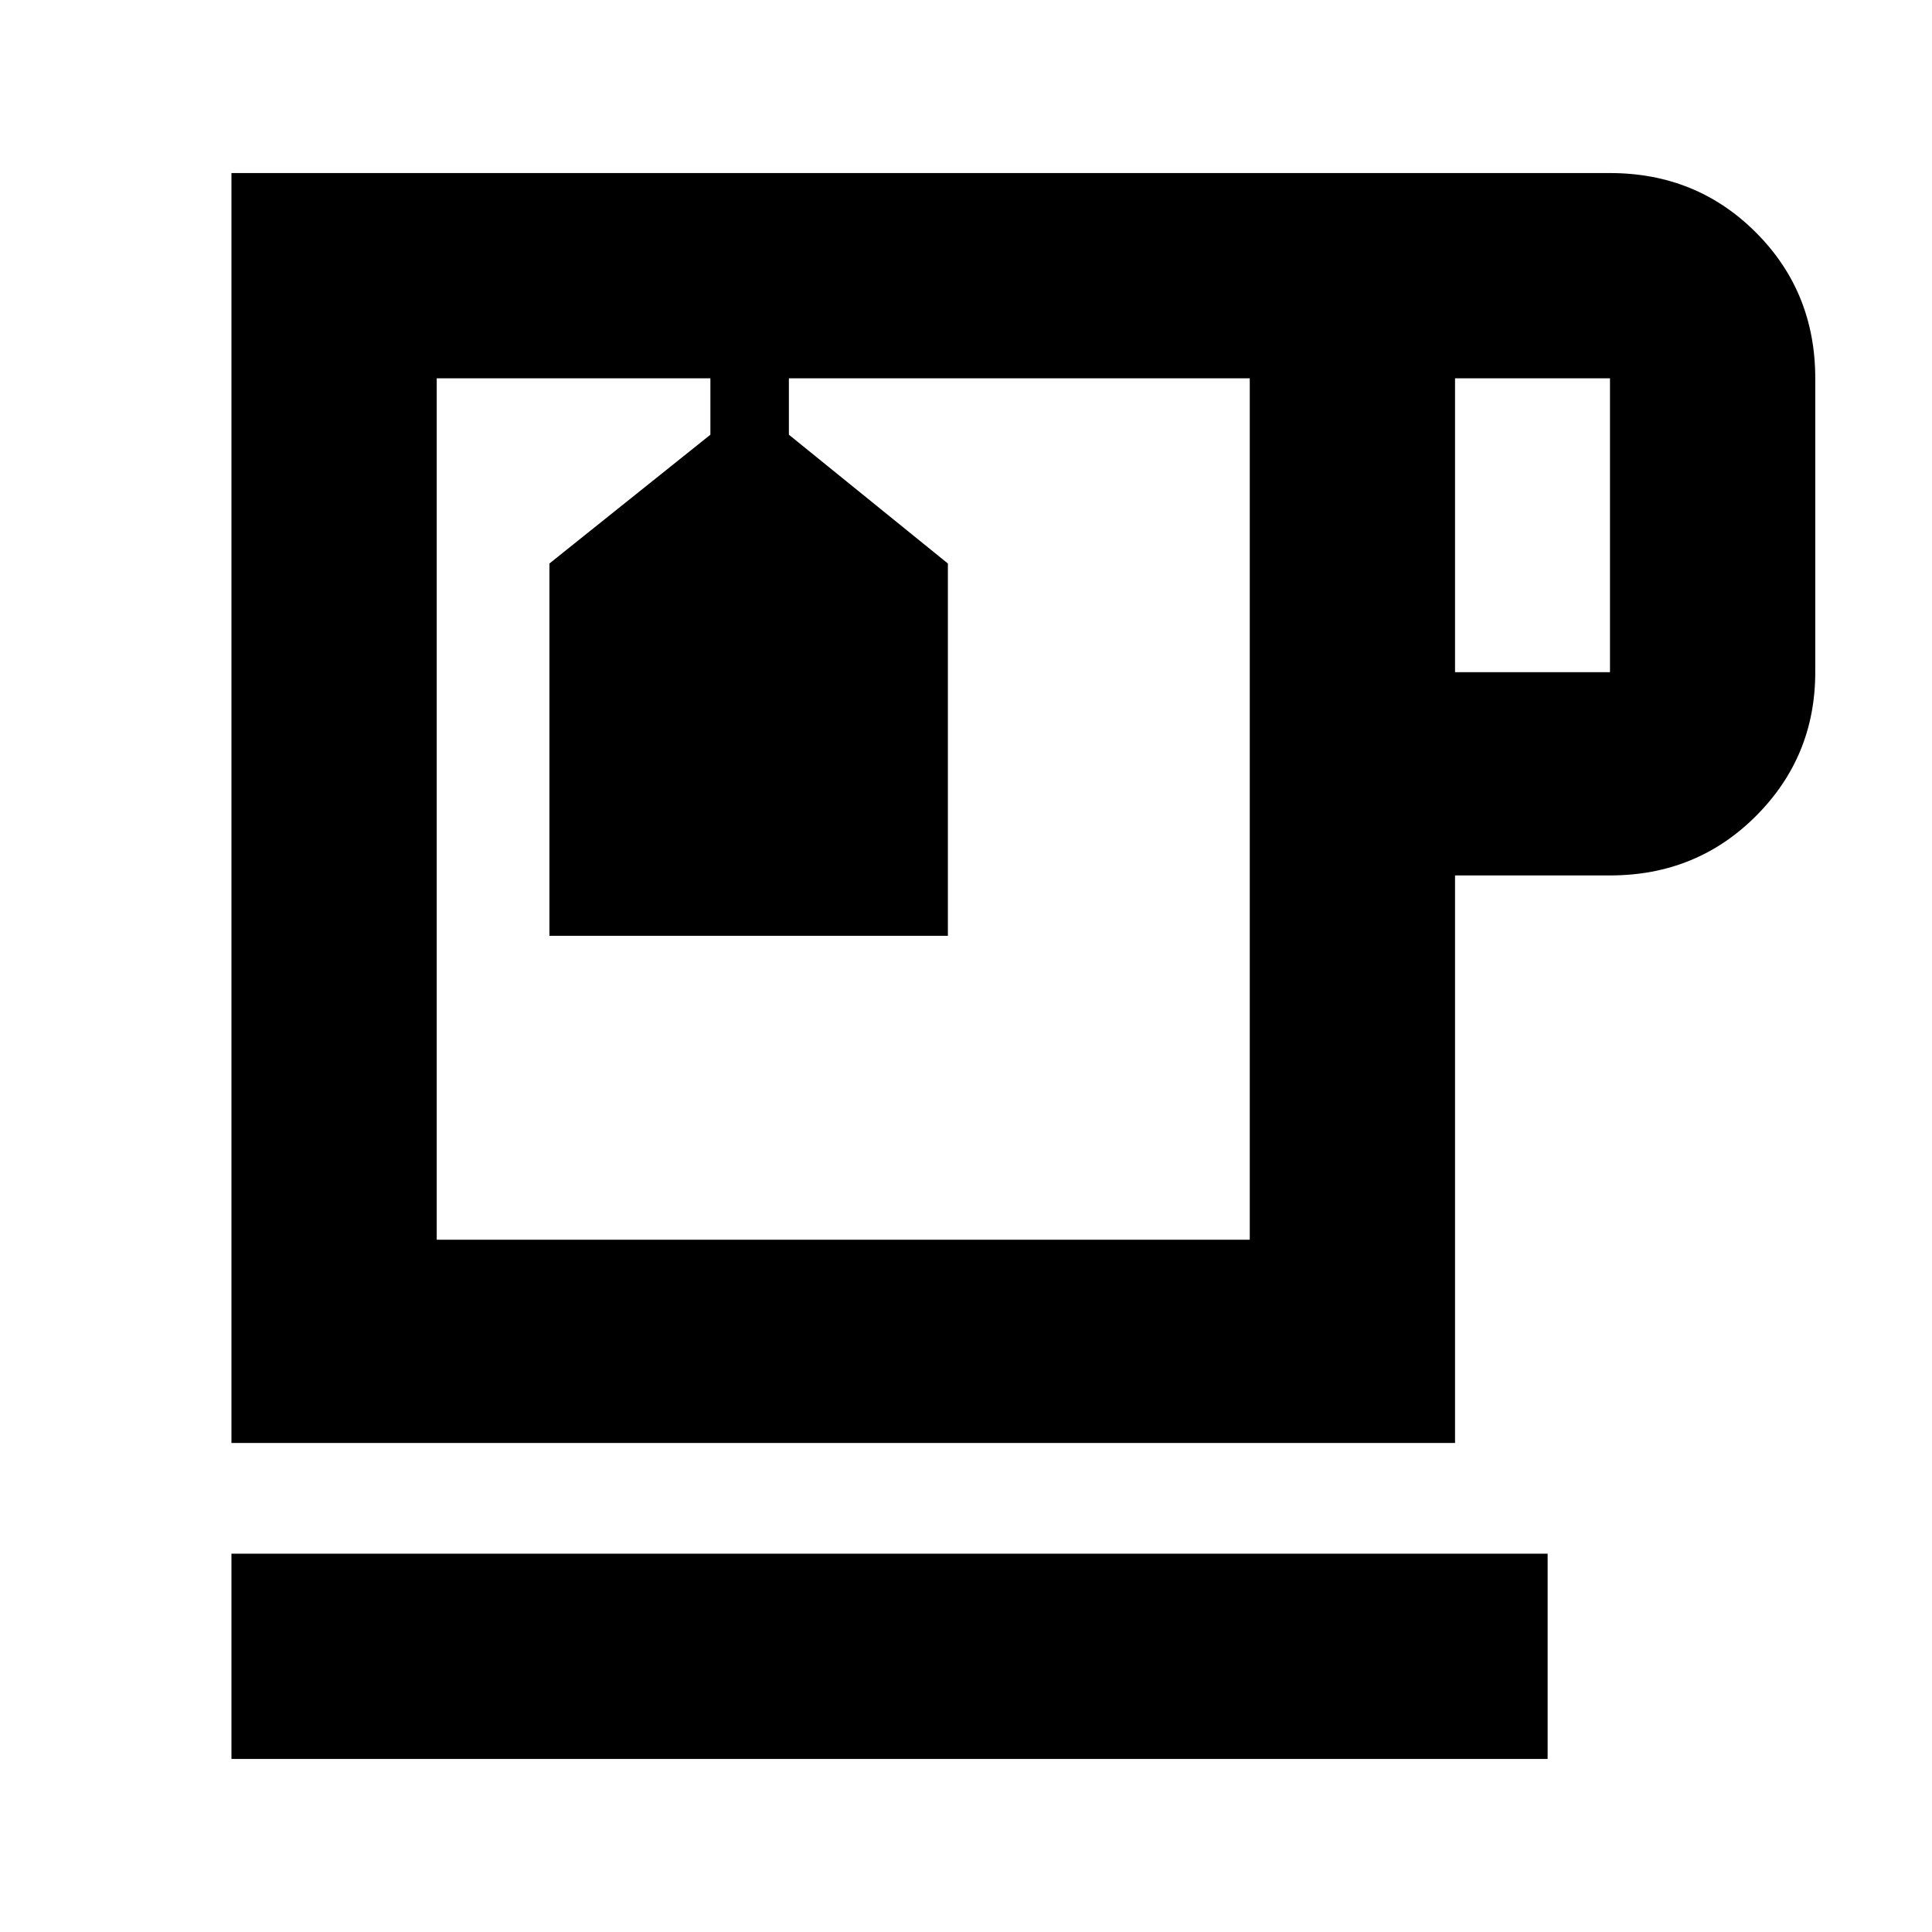 <svg xmlns="http://www.w3.org/2000/svg" height="40" width="40"><path d="M4.792 36.417V32.167H32.042V36.417ZM4.792 29.875V3.583H33.333Q35.125 3.583 36.354 4.813Q37.583 6.042 37.583 7.833V13.917Q37.583 15.667 36.354 16.896Q35.125 18.125 33.333 18.125H30.125V29.875ZM30.125 13.917H33.333Q33.333 13.917 33.333 13.917Q33.333 13.917 33.333 13.917V7.833Q33.333 7.833 33.333 7.833Q33.333 7.833 33.333 7.833H30.125ZM9.042 25.667H25.875V7.833H16.333V9L19.625 11.667V19.375H11.375V11.667L14.708 9V7.833H9.042ZM14.708 7.833H16.333ZM17.458 16.75Z"/></svg>